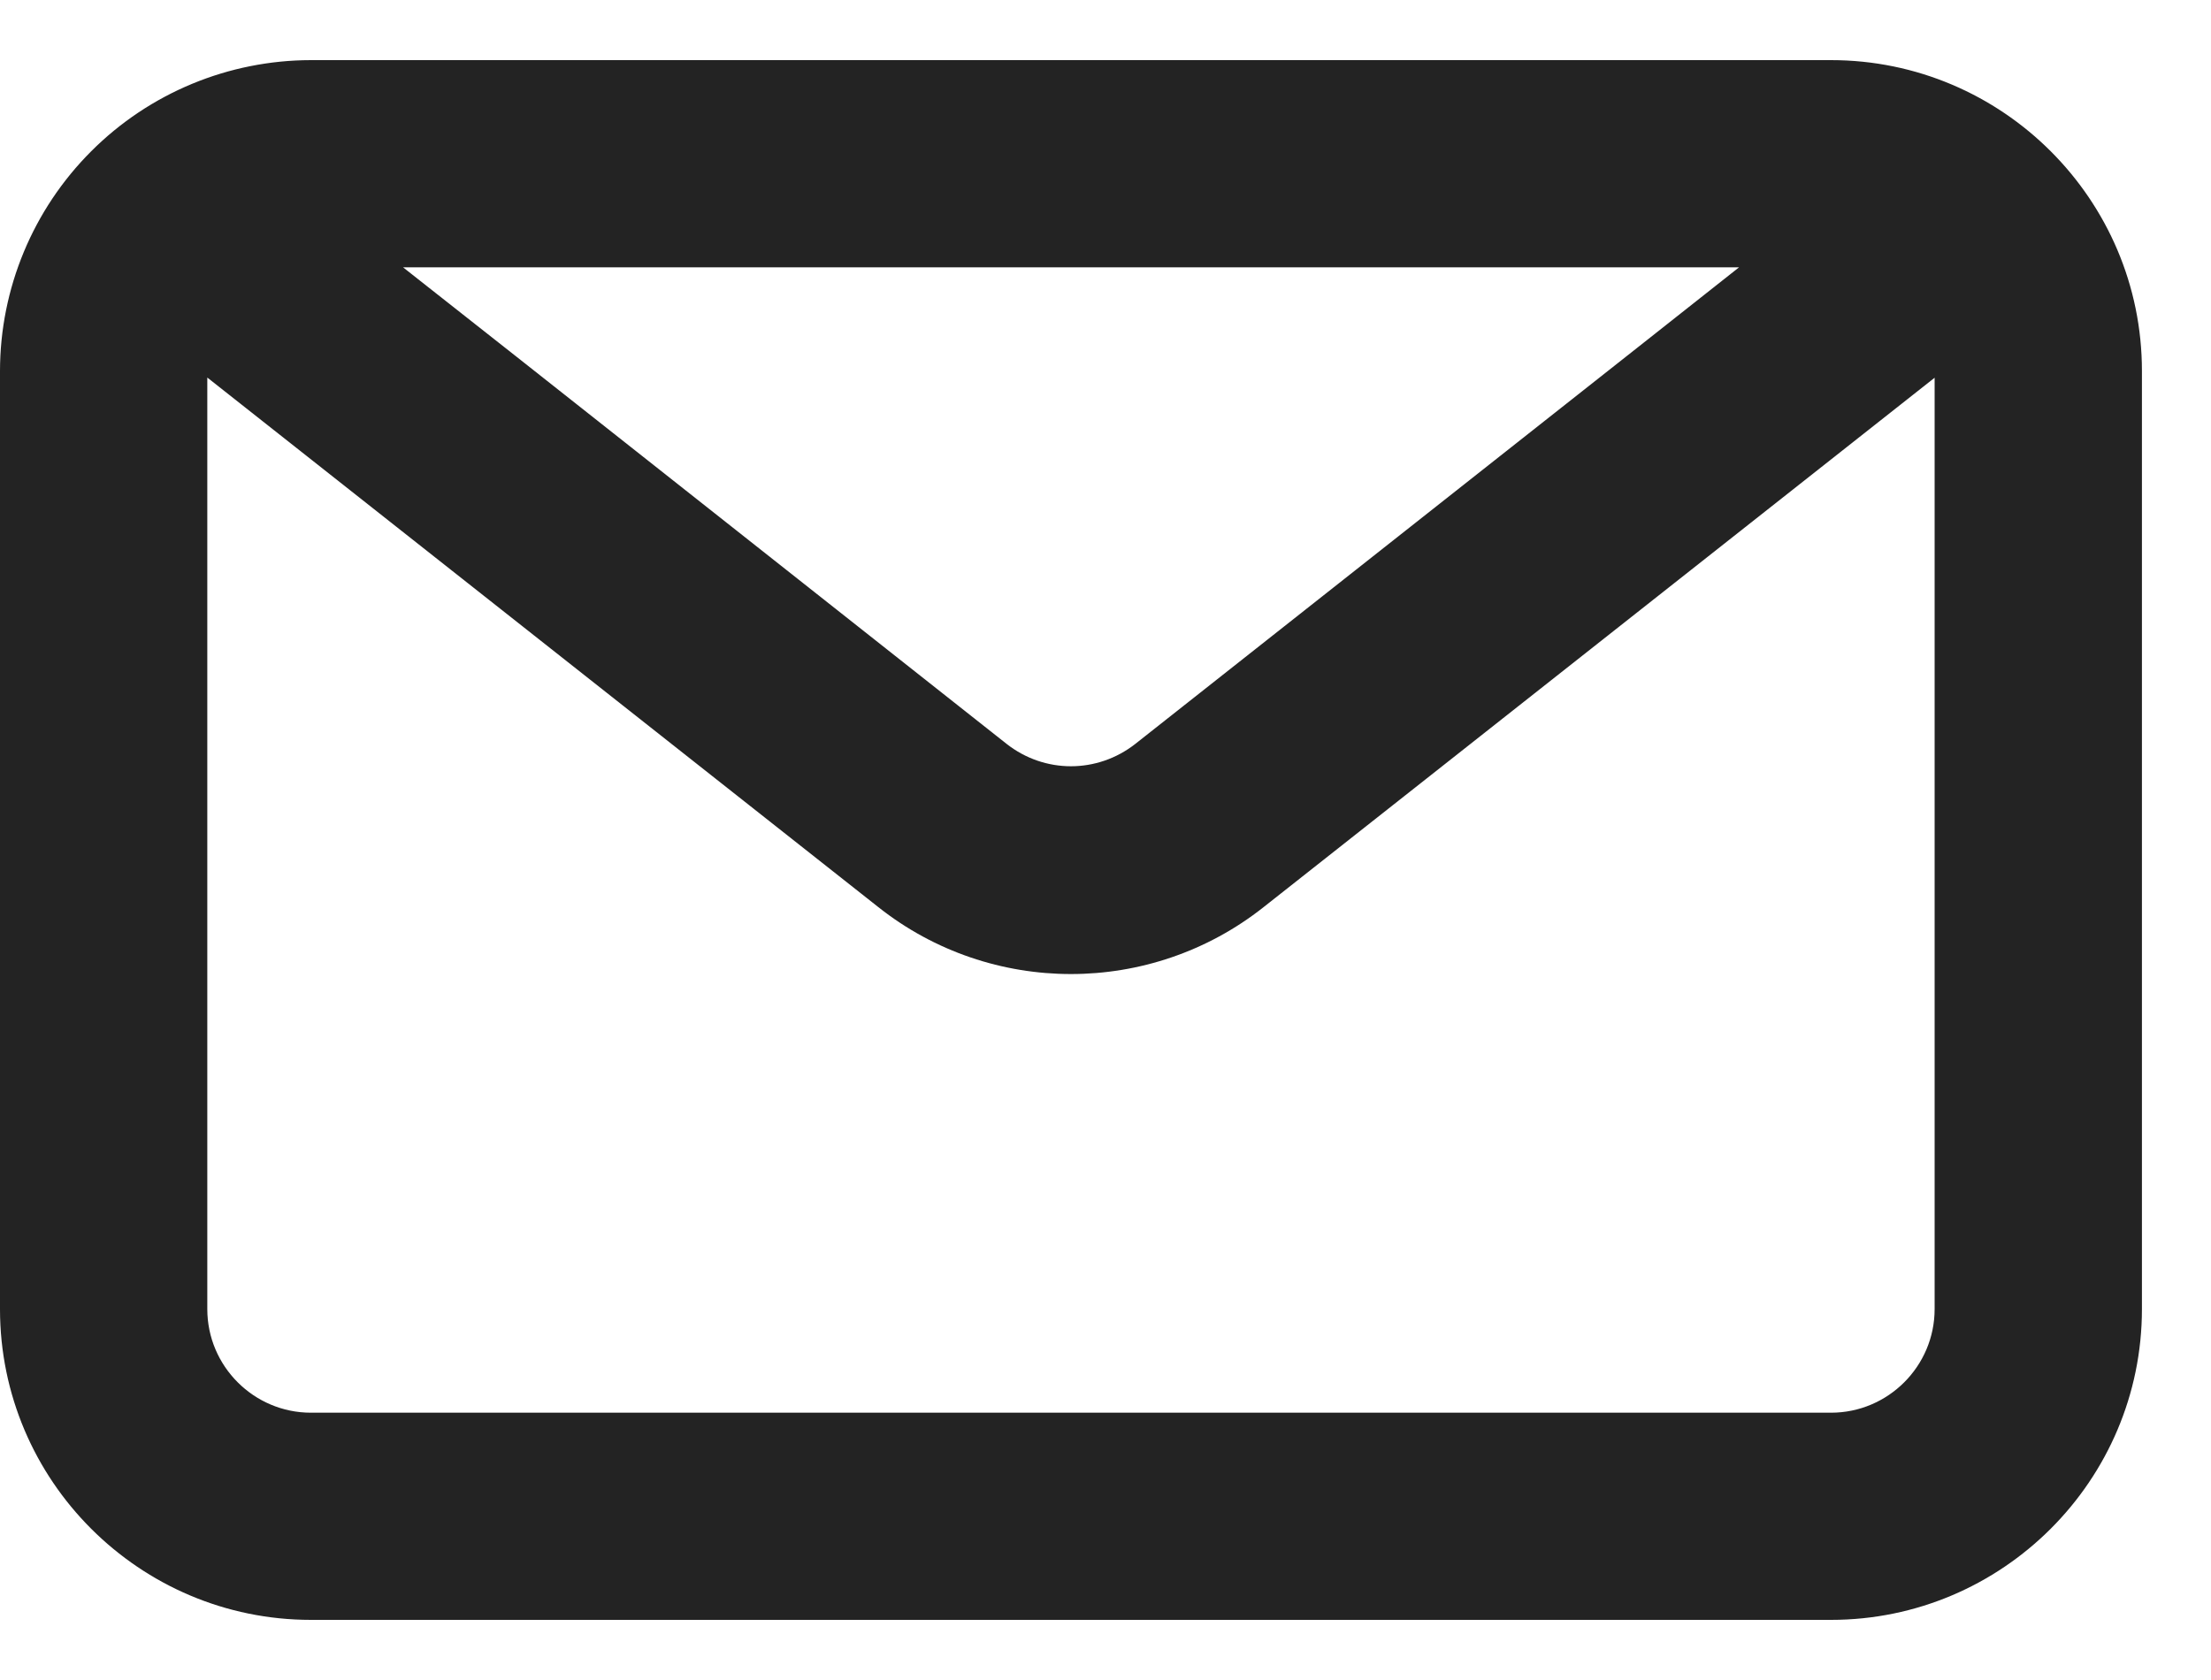 <svg width="25" height="19" viewBox="0 0 25 19" fill="none" xmlns="http://www.w3.org/2000/svg">
<path d="M20.703 0.68H3.516C2.584 0.681 1.69 1.051 1.031 1.711C0.372 2.37 0.001 3.263 0 4.195V14.805C0 16.743 1.577 18.32 3.516 18.32H20.703C22.641 18.32 24.219 16.743 24.219 14.805V4.195C24.219 2.257 22.641 0.68 20.703 0.68ZM19.664 3.023L18.586 3.875L12.836 8.414C12.406 8.75 11.812 8.75 11.383 8.414L5.836 4.031L4.557 3.023H19.664ZM20.703 15.977H3.516C2.87 15.977 2.344 15.451 2.344 14.805V4.27L9.93 10.258C10.57 10.766 11.344 11.016 12.109 11.016C12.875 11.016 13.648 10.766 14.289 10.258L21.875 4.272V14.805C21.875 15.451 21.349 15.977 20.703 15.977Z" fill="#232323"/>
</svg>
